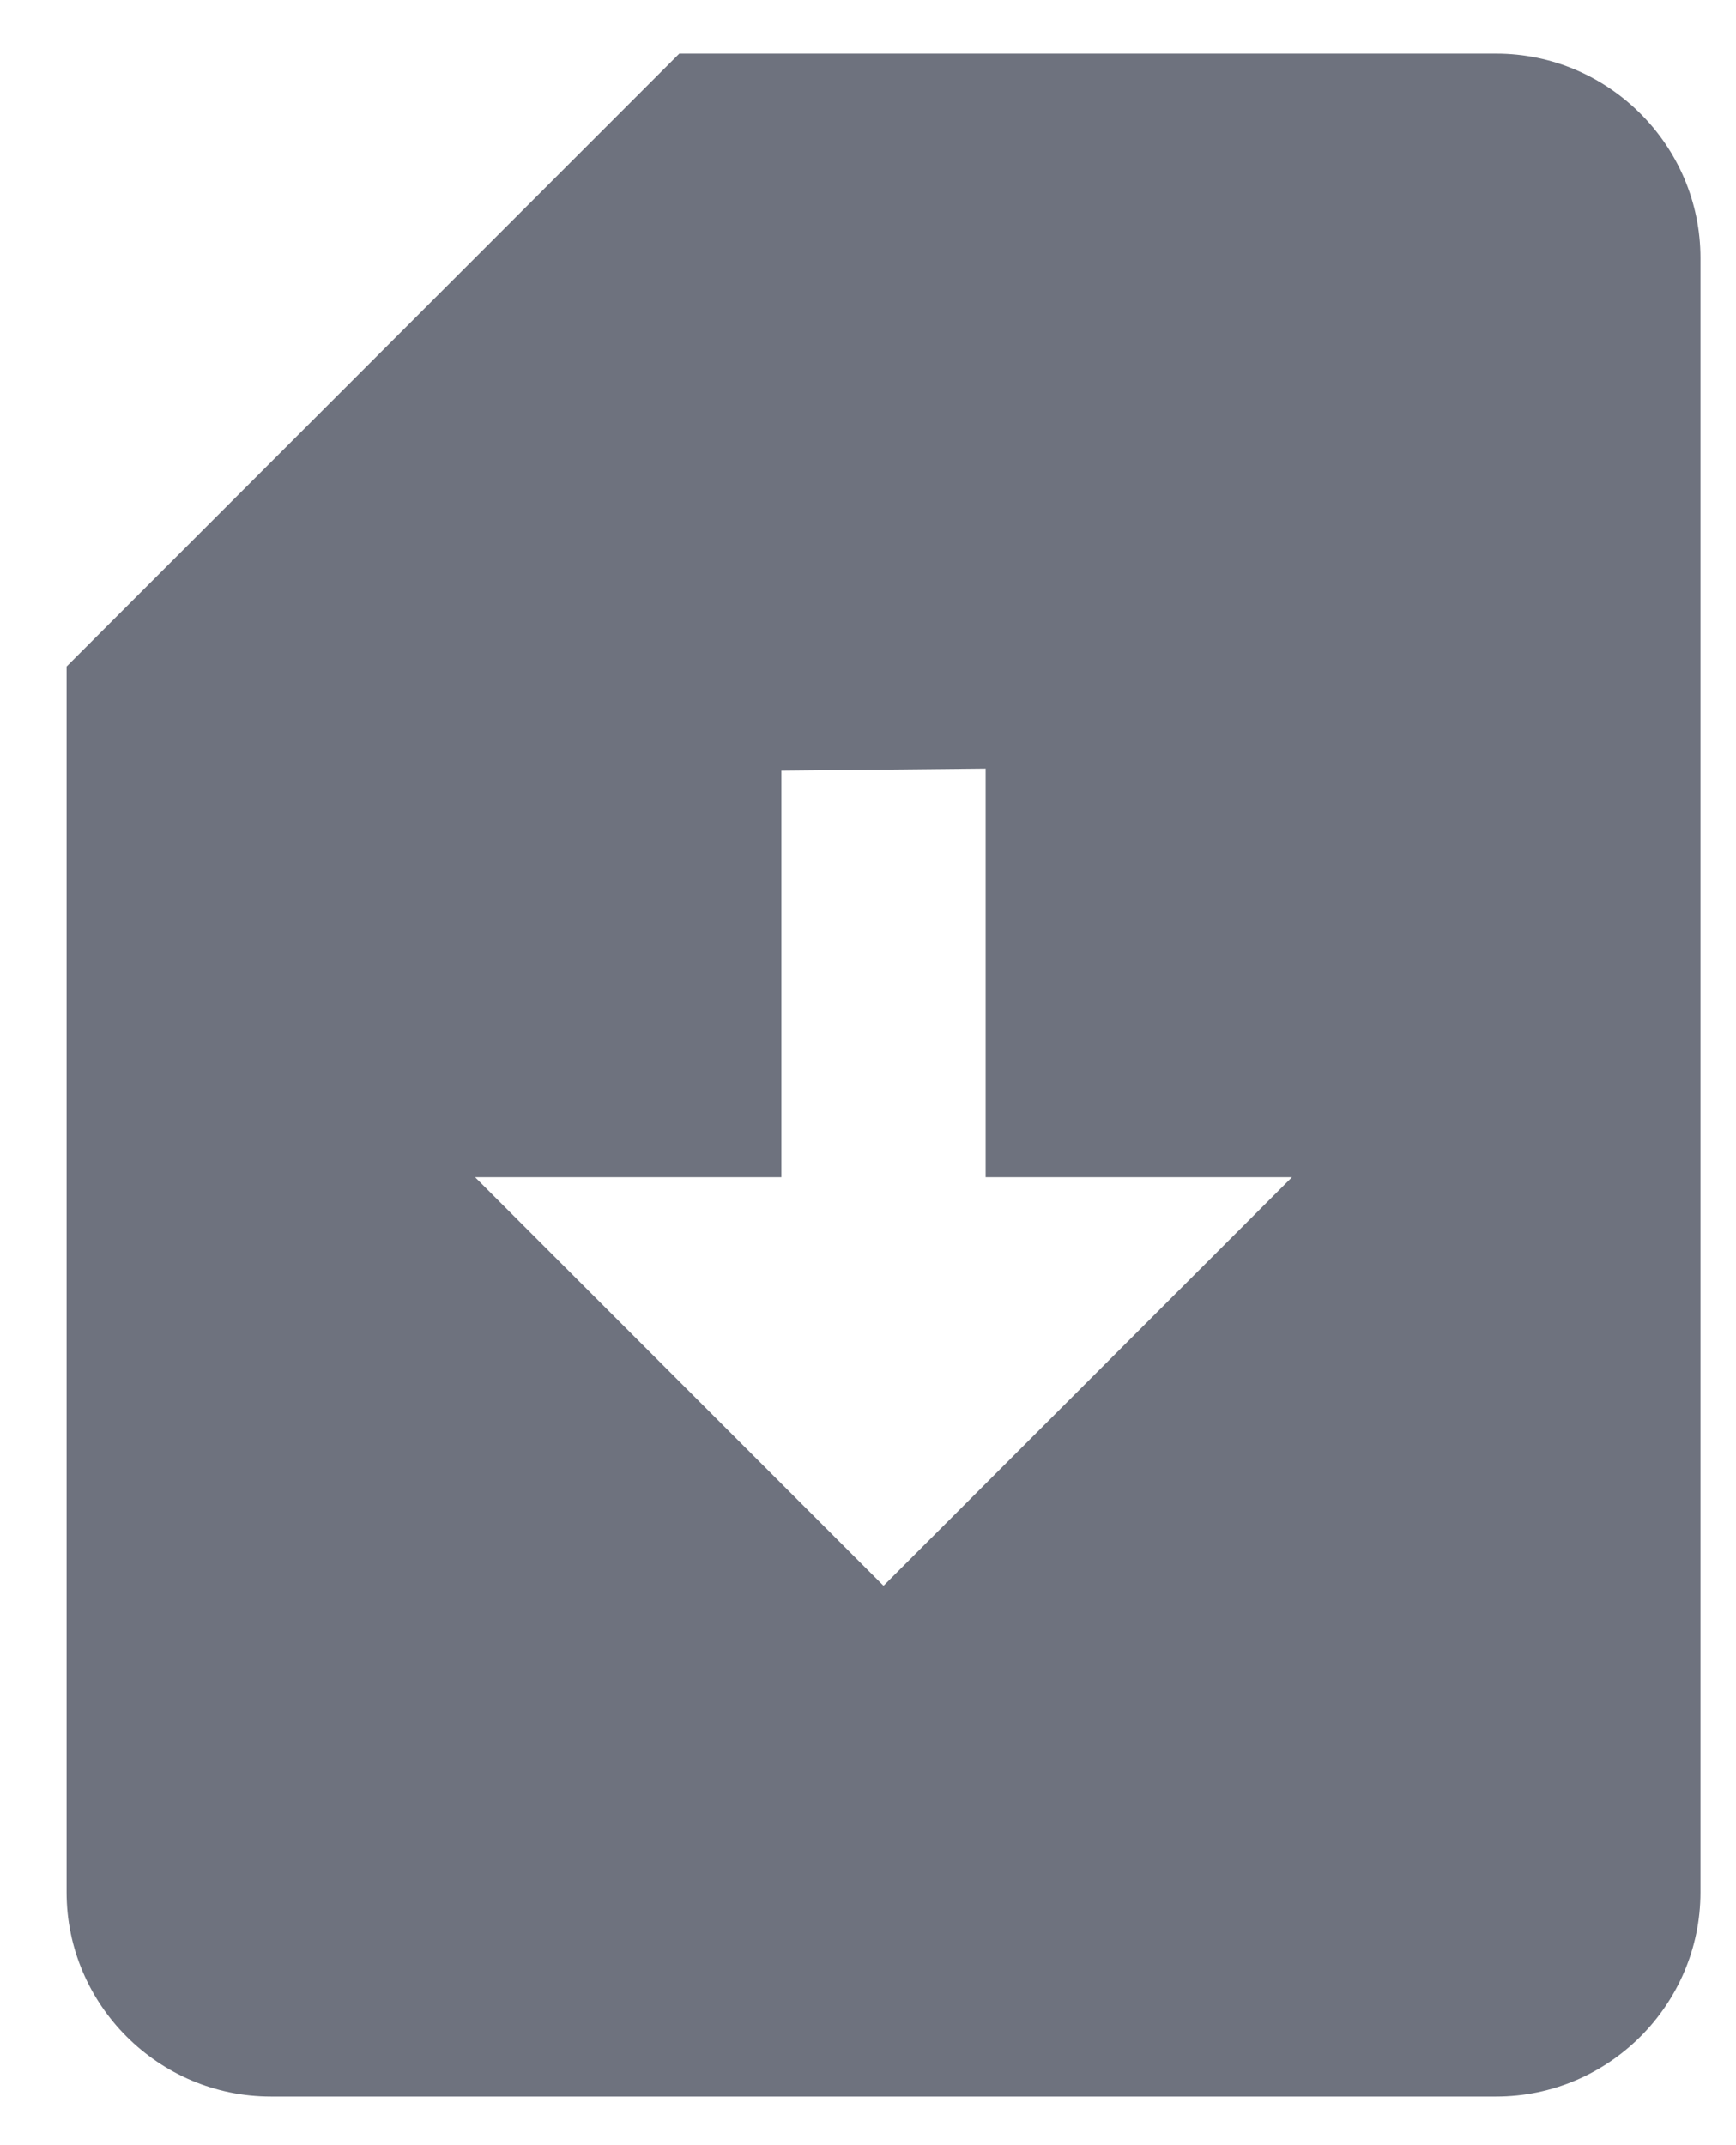 <svg width="17" height="21" viewBox="0 0 17 21" fill="none" xmlns="http://www.w3.org/2000/svg">
<path d="M14.652 0.525H6.652L0.652 6.525V18.524C0.652 19.625 1.552 20.524 2.652 20.524H14.652C15.752 20.524 16.652 19.625 16.652 18.524V2.525C16.652 1.425 15.752 0.525 14.652 0.525ZM8.652 15.524L4.652 11.524H7.652V7.545L9.652 7.525V11.524H12.652L8.652 15.524Z" fill="#6E727E"/>
</svg>
